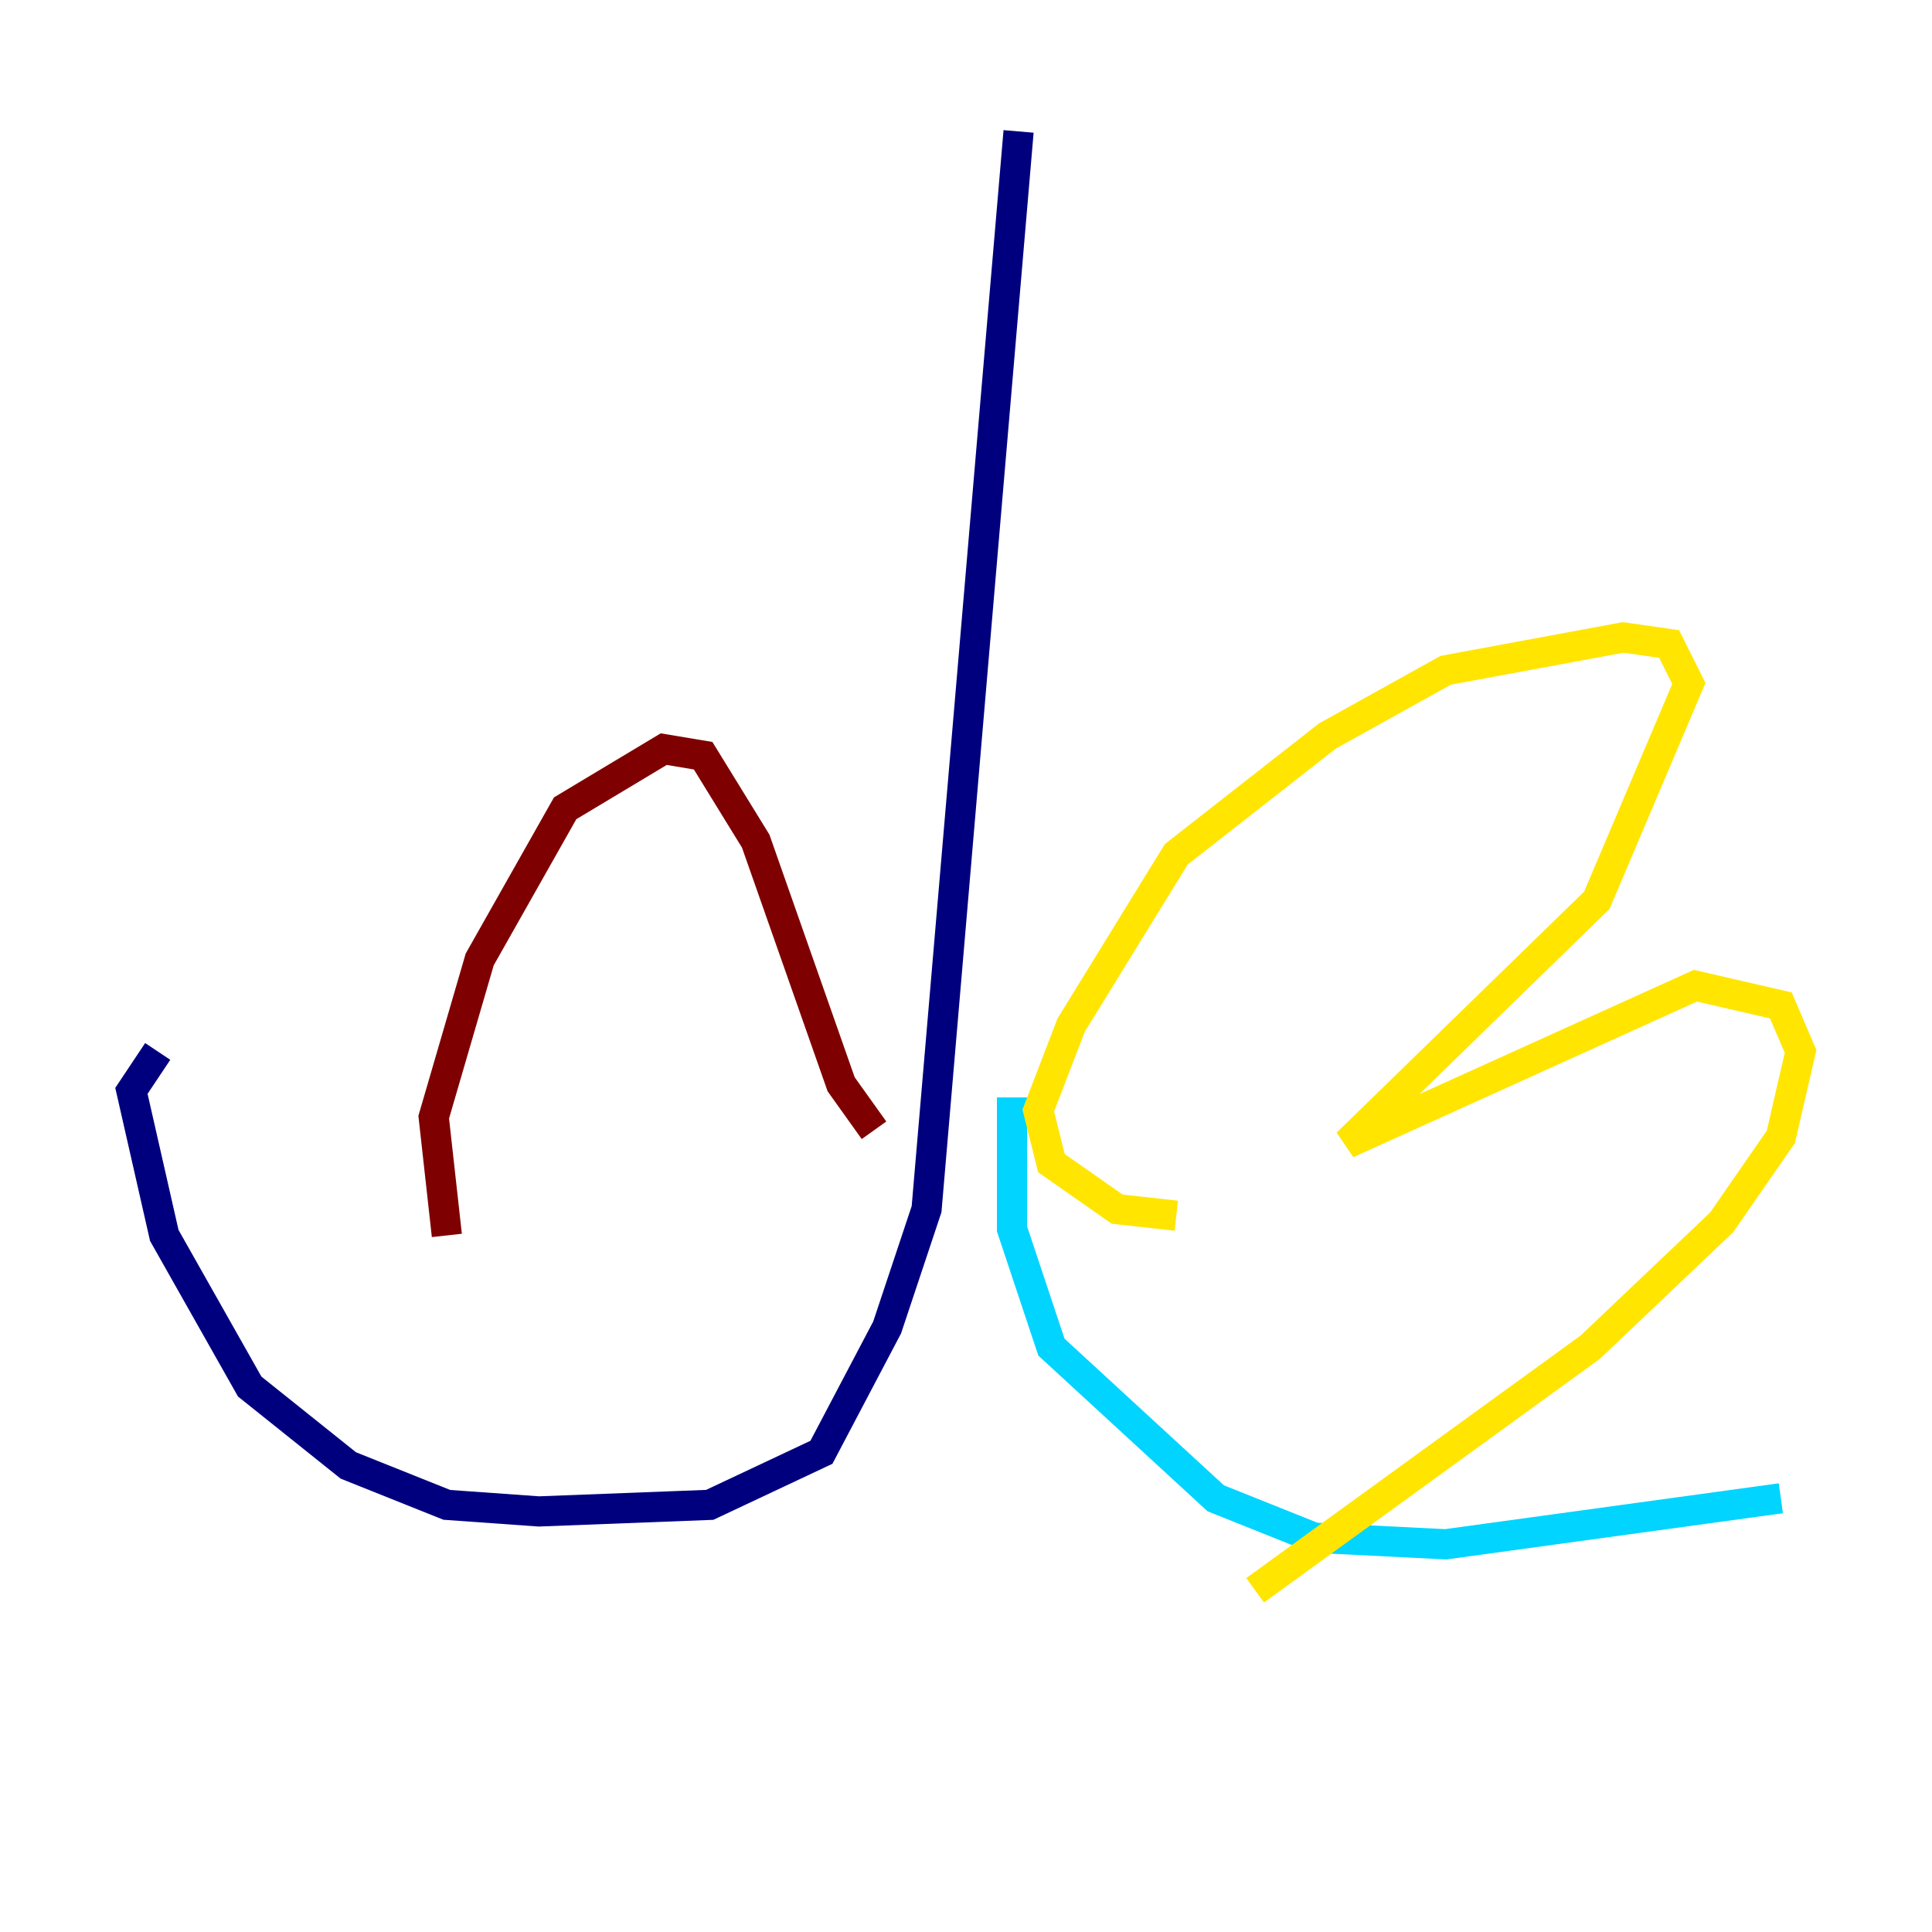 <?xml version="1.0" encoding="utf-8" ?>
<svg baseProfile="tiny" height="128" version="1.2" viewBox="0,0,128,128" width="128" xmlns="http://www.w3.org/2000/svg" xmlns:ev="http://www.w3.org/2001/xml-events" xmlns:xlink="http://www.w3.org/1999/xlink"><defs /><polyline fill="none" points="67.483,8.707 61.388,80.109 58.776,87.946 54.422,96.218 47.02,99.701 35.701,100.136 29.605,99.701 23.075,97.088 16.544,91.864 10.884,81.85 8.707,72.272 10.449,69.66" stroke="#00007f" stroke-width="2" /><polyline fill="none" points="117.986,99.265 95.782,102.313 87.075,101.878 80.544,99.265 69.66,89.252 67.048,81.415 67.048,72.707" stroke="#00d4ff" stroke-width="2" /><polyline fill="none" points="77.932,80.544 74.014,80.109 69.66,77.061 68.789,73.578 70.966,67.918 77.932,56.599 87.946,48.762 95.782,44.408 107.537,42.231 110.585,42.667 111.891,45.279 105.796,59.646 89.252,75.755 112.326,65.306 117.986,66.612 119.293,69.66 117.986,75.32 114.068,80.98 105.361,89.252 83.156,105.361" stroke="#ffe500" stroke-width="2" /><polyline fill="none" points="57.905,74.884 55.728,71.837 50.068,55.728 46.585,50.068 43.973,49.633 37.442,53.551 31.782,63.565 28.735,74.014 29.605,81.85" stroke="#7f0000" stroke-width="2" /></svg>